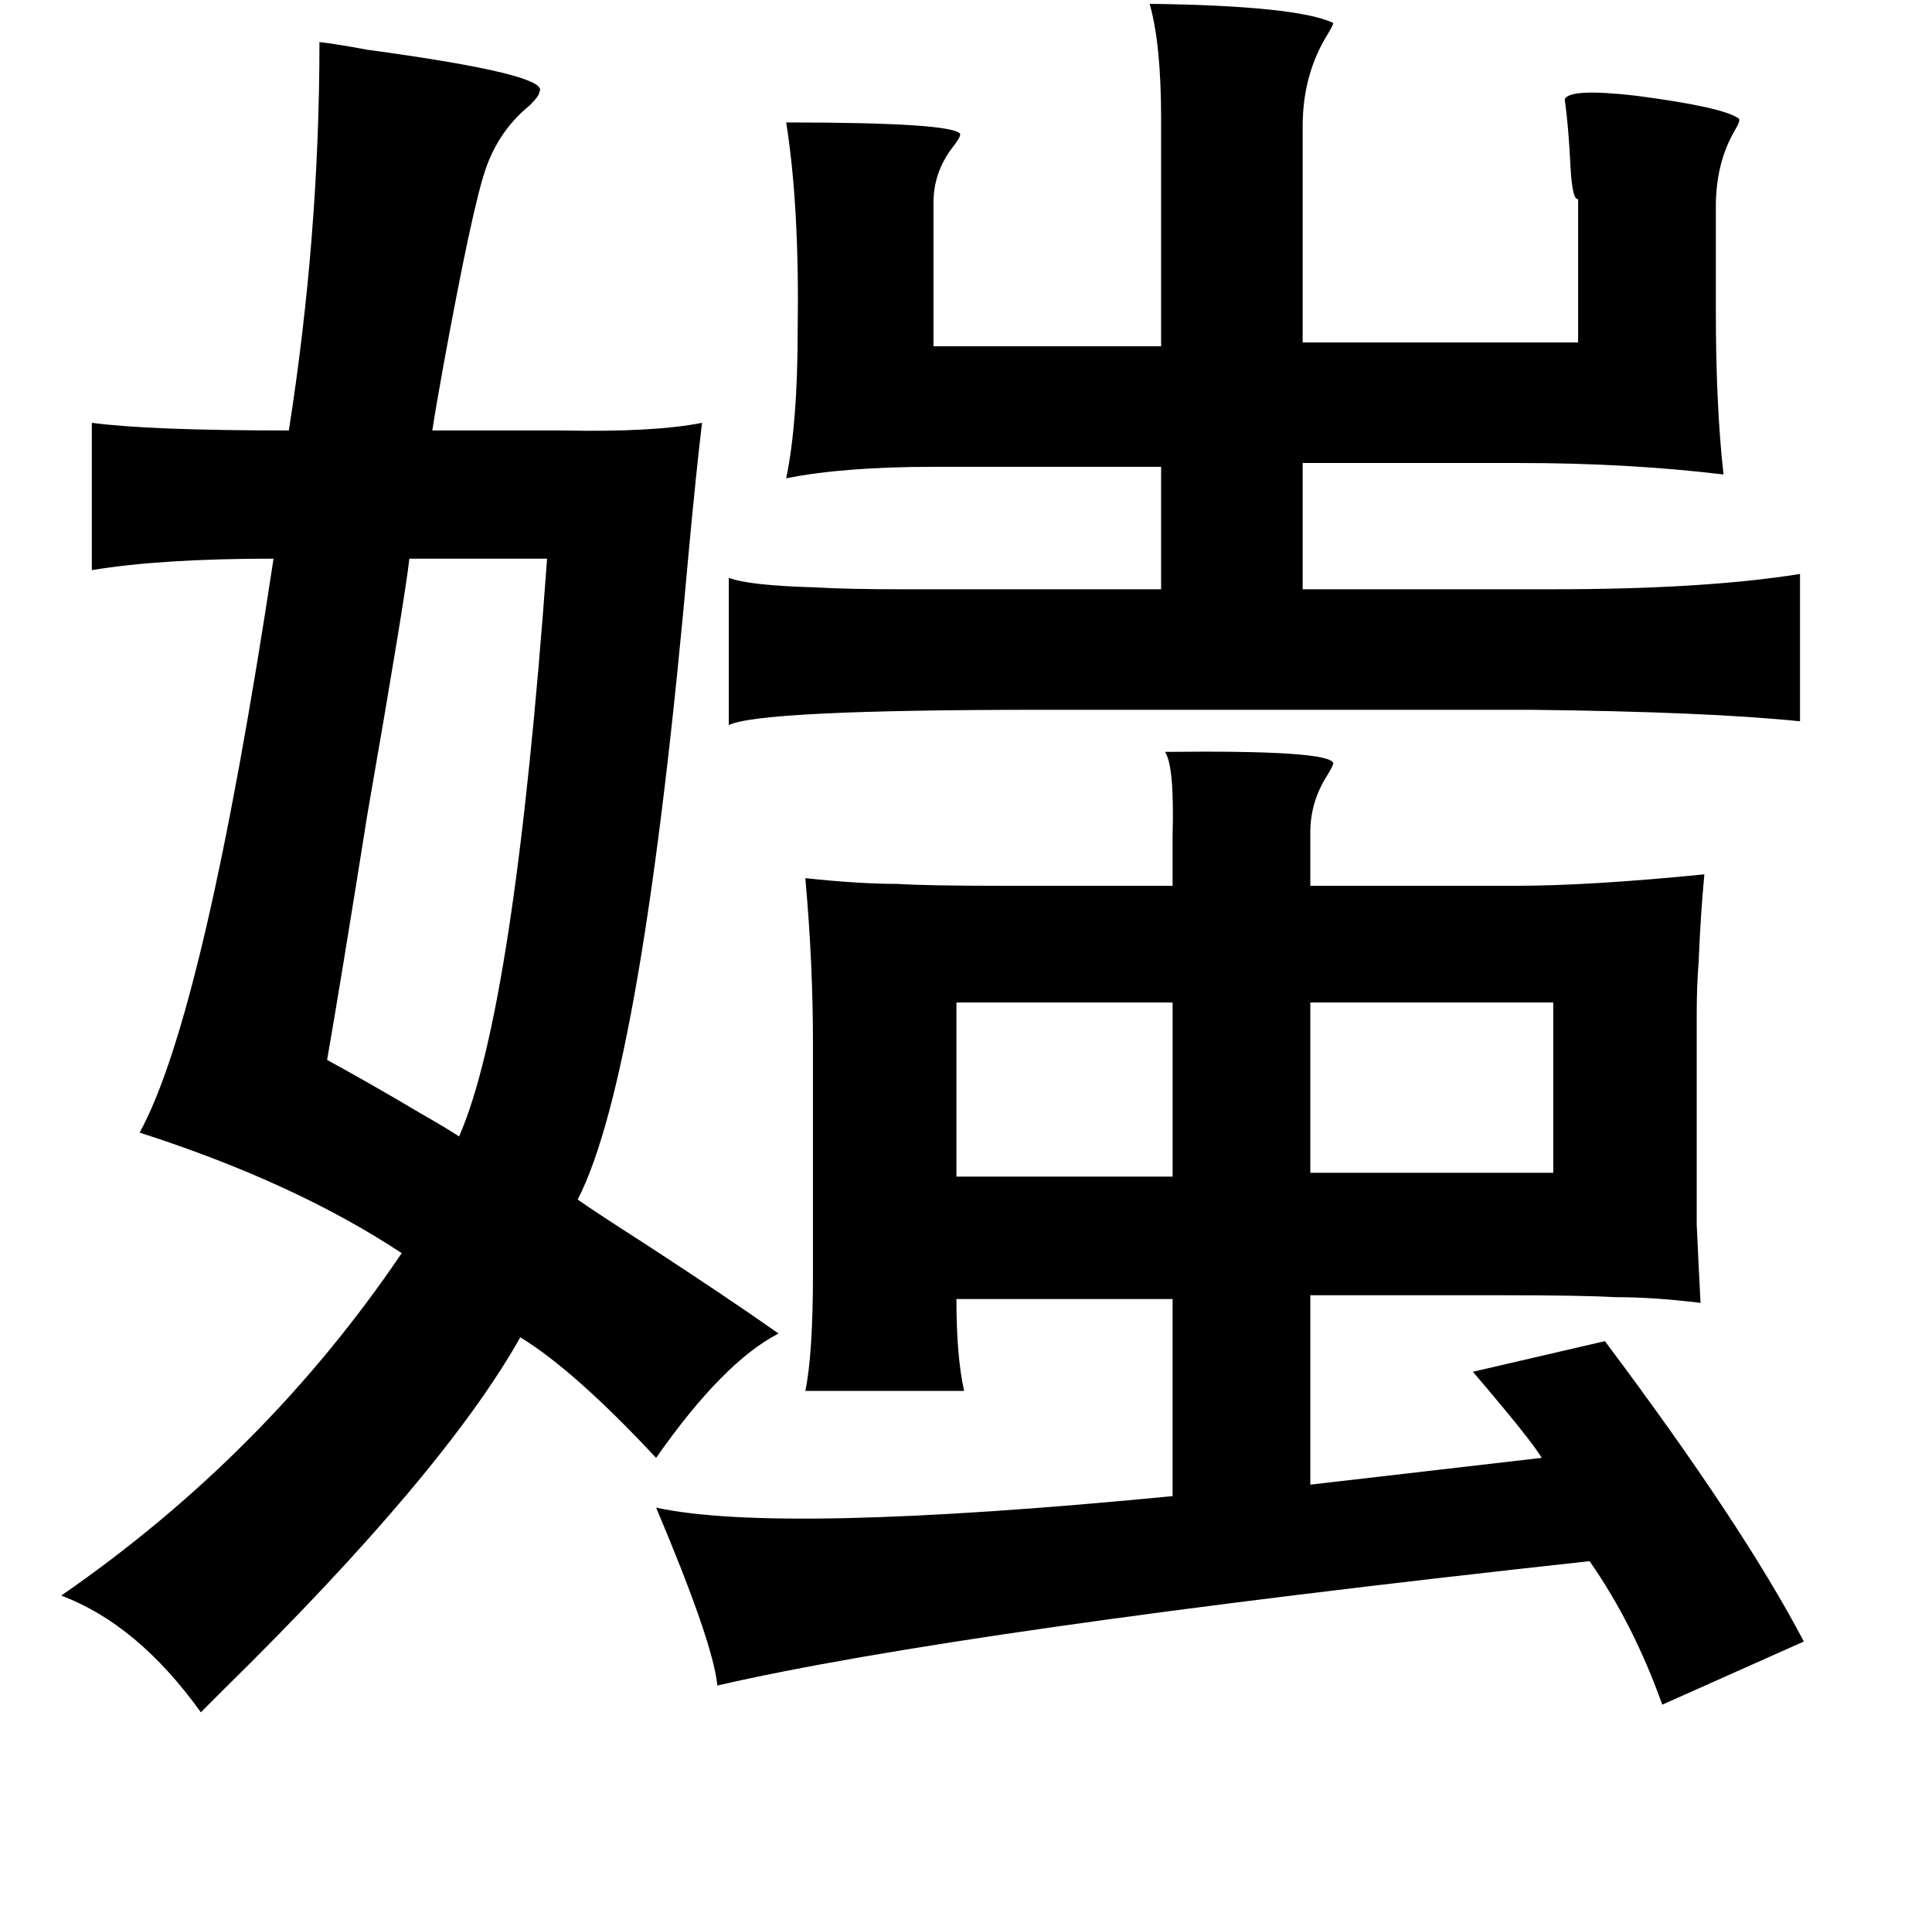 <?xml version="1.0" standalone="no"?>
<!DOCTYPE svg PUBLIC "-//W3C//DTD SVG 1.1//EN" "http://www.w3.org/Graphics/SVG/1.1/DTD/svg11.dtd" >
<svg xmlns="http://www.w3.org/2000/svg" xmlns:xlink="http://www.w3.org/1999/xlink" version="1.1" viewBox="-10 0 1010 1000">
   <path fill="currentColor"
d="M591 2q77 1 96 10q0 1 -3 6q-13 21 -13 48v113h144v-75q-3 1 -4 -17q-1 -21 -3 -35q2 -6 37 -2q46 6 54 12q1 1 -2 6q-10 17 -10 40v55q0 49 4 85q-50 -6 -107 -6h-113v66h131q79 0 129 -8v77q-49 -5 -141 -6h-256q-147 0 -163 8v-77q10 4 45 5q17 1 44 1h76h61v-64h-119
q-47 0 -77 6q6 -29 6 -77q1 -65 -6 -109q87 0 91 6q0 2 -4 7q-10 13 -10 29v75h119v-119q0 -39 -6 -60zM157 22q9 1 25 4q96 13 90 22q0 2 -5 7q-16 13 -23 33t-22 102q-4 22 -6 35h68q48 1 73 -4q-3 25 -7 68q-24 272 -58 338q10 7 35 23q43 28 70 47q-29 15 -64 65
q-43 -46 -71 -63q-40 71 -155 184l-12 12q-33 -46 -73 -61q107 -74 178 -179q-56 -37 -137 -63q34 -62 70 -300q-59 0 -95 6v-77q30 4 103 4q16 -102 16 -203zM204 292q-2 19 -22 134q-14 88 -21 128q22 12 49 28q14 8 20 12q29 -66 46 -302h-72zM599 393q87 -1 88 6
q0 1 -3 6q-9 14 -9 30v28h107q39 0 99 -6q-2 21 -3 46q-1 12 -1 27v42v68q1 22 2 41q-24 -3 -45 -3q-17 -1 -60 -1h-99v99l121 -14q-5 -8 -20 -26q-10 -12 -16 -19l69 -16q72 96 104 157l-74 33q-15 -42 -38 -75q-330 36 -456 65q-2 -22 -32 -93q64 14 270 -6v-103h-113
q0 30 4 48h-83q4 -19 4 -62v-119q0 -43 -4 -87q28 3 48 3q16 1 55 1h89v-26q1 -37 -4 -44zM675 524v89h127v-89h-127zM603 524h-113v91h113v-91z" />
</svg>
